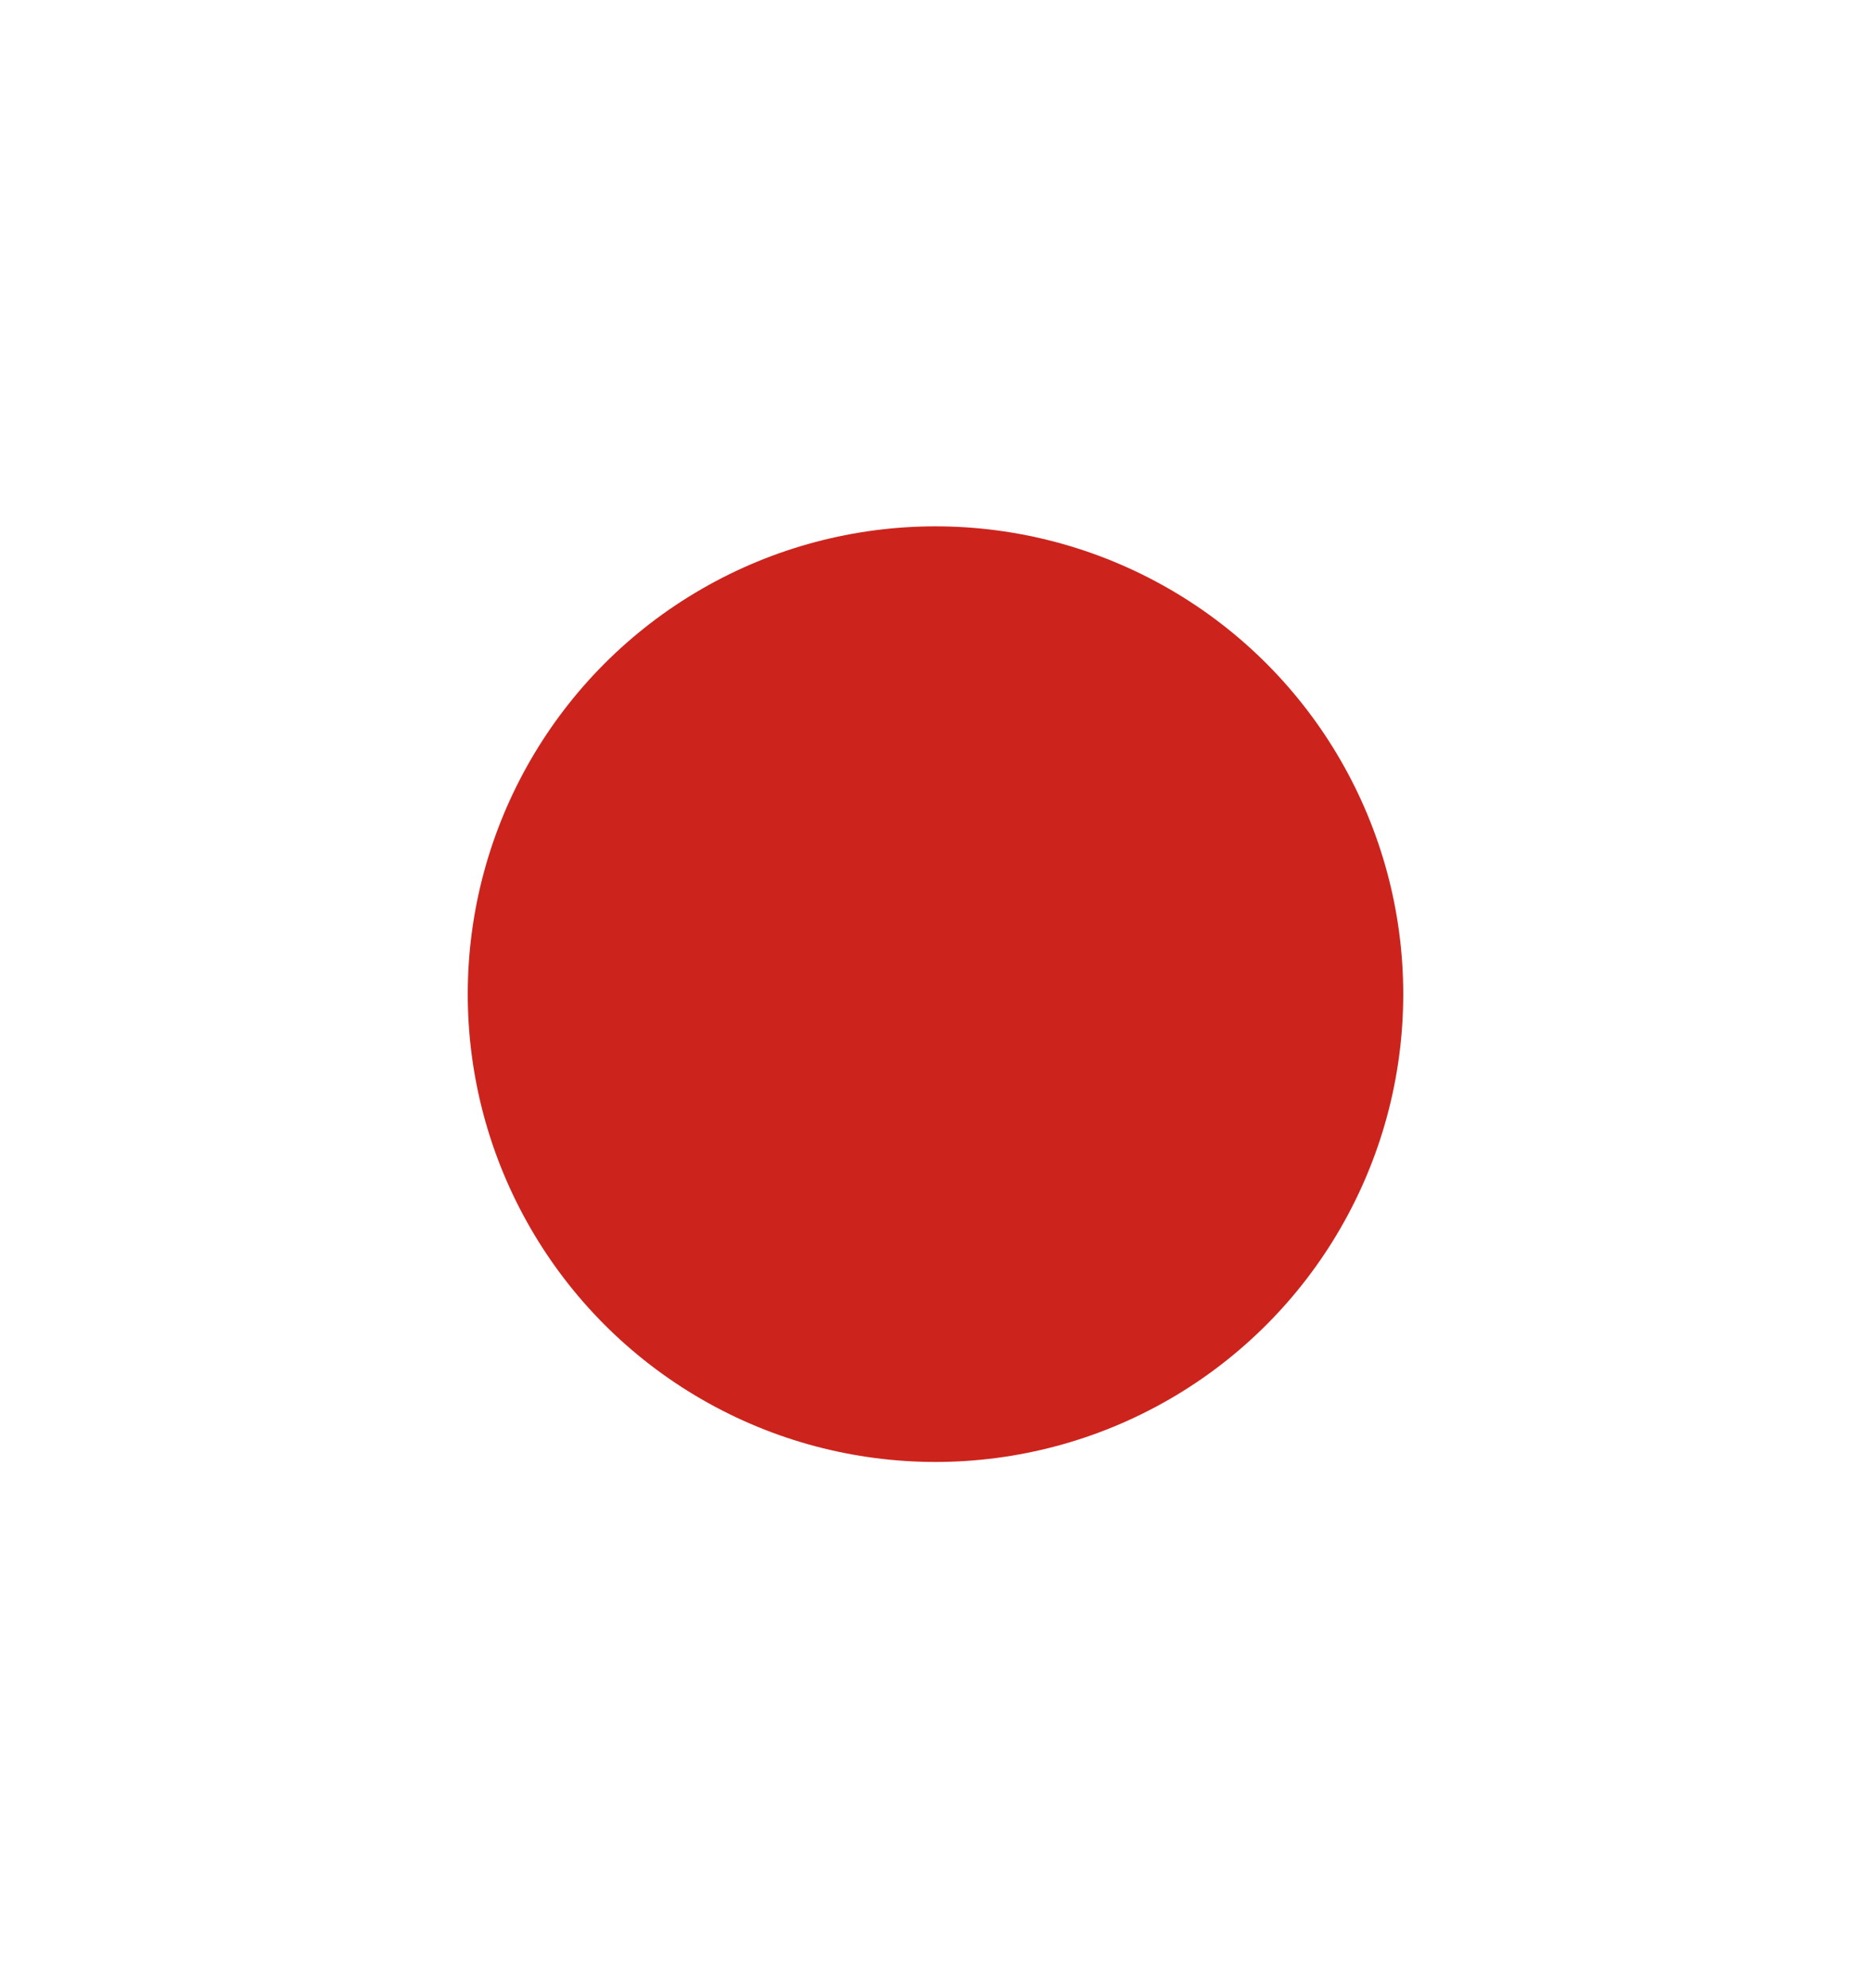 <svg xmlns="http://www.w3.org/2000/svg" width="32" height="34"><g transform="translate(-21 -585.361)"><path d="M21 585.362h32v34H21z" style="fill:none"/><circle cx="37" cy="602.362" r="8" style="opacity:1;fill:#cc241d;fill-opacity:1;stroke-width:8;stroke-linecap:round;stroke-linejoin:round;paint-order:stroke fill markers"/></g></svg>
